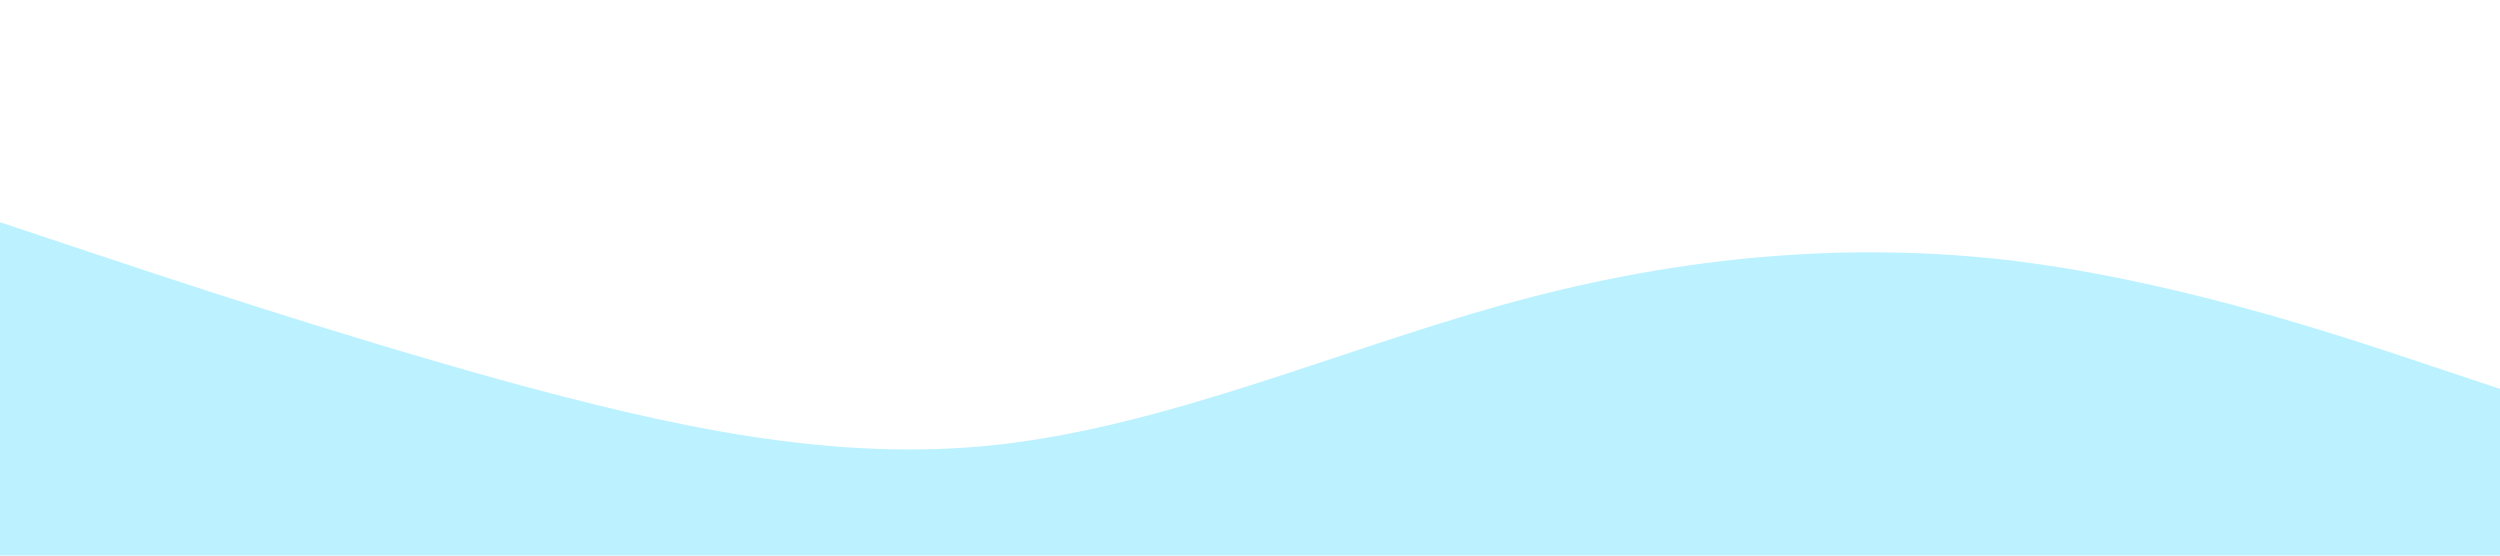<?xml version="1.0" standalone="no"?><svg xmlns="http://www.w3.org/2000/svg" viewBox="0 0 1440 320"><path fill="#bcf2ff" fill-opacity="1" d="M0,128L48,144C96,160,192,192,288,218.7C384,245,480,267,576,256C672,245,768,203,864,176C960,149,1056,139,1152,149.3C1248,160,1344,192,1392,208L1440,224L1440,320L1392,320C1344,320,1248,320,1152,320C1056,320,960,320,864,320C768,320,672,320,576,320C480,320,384,320,288,320C192,320,96,320,48,320L0,320Z"></path></svg>